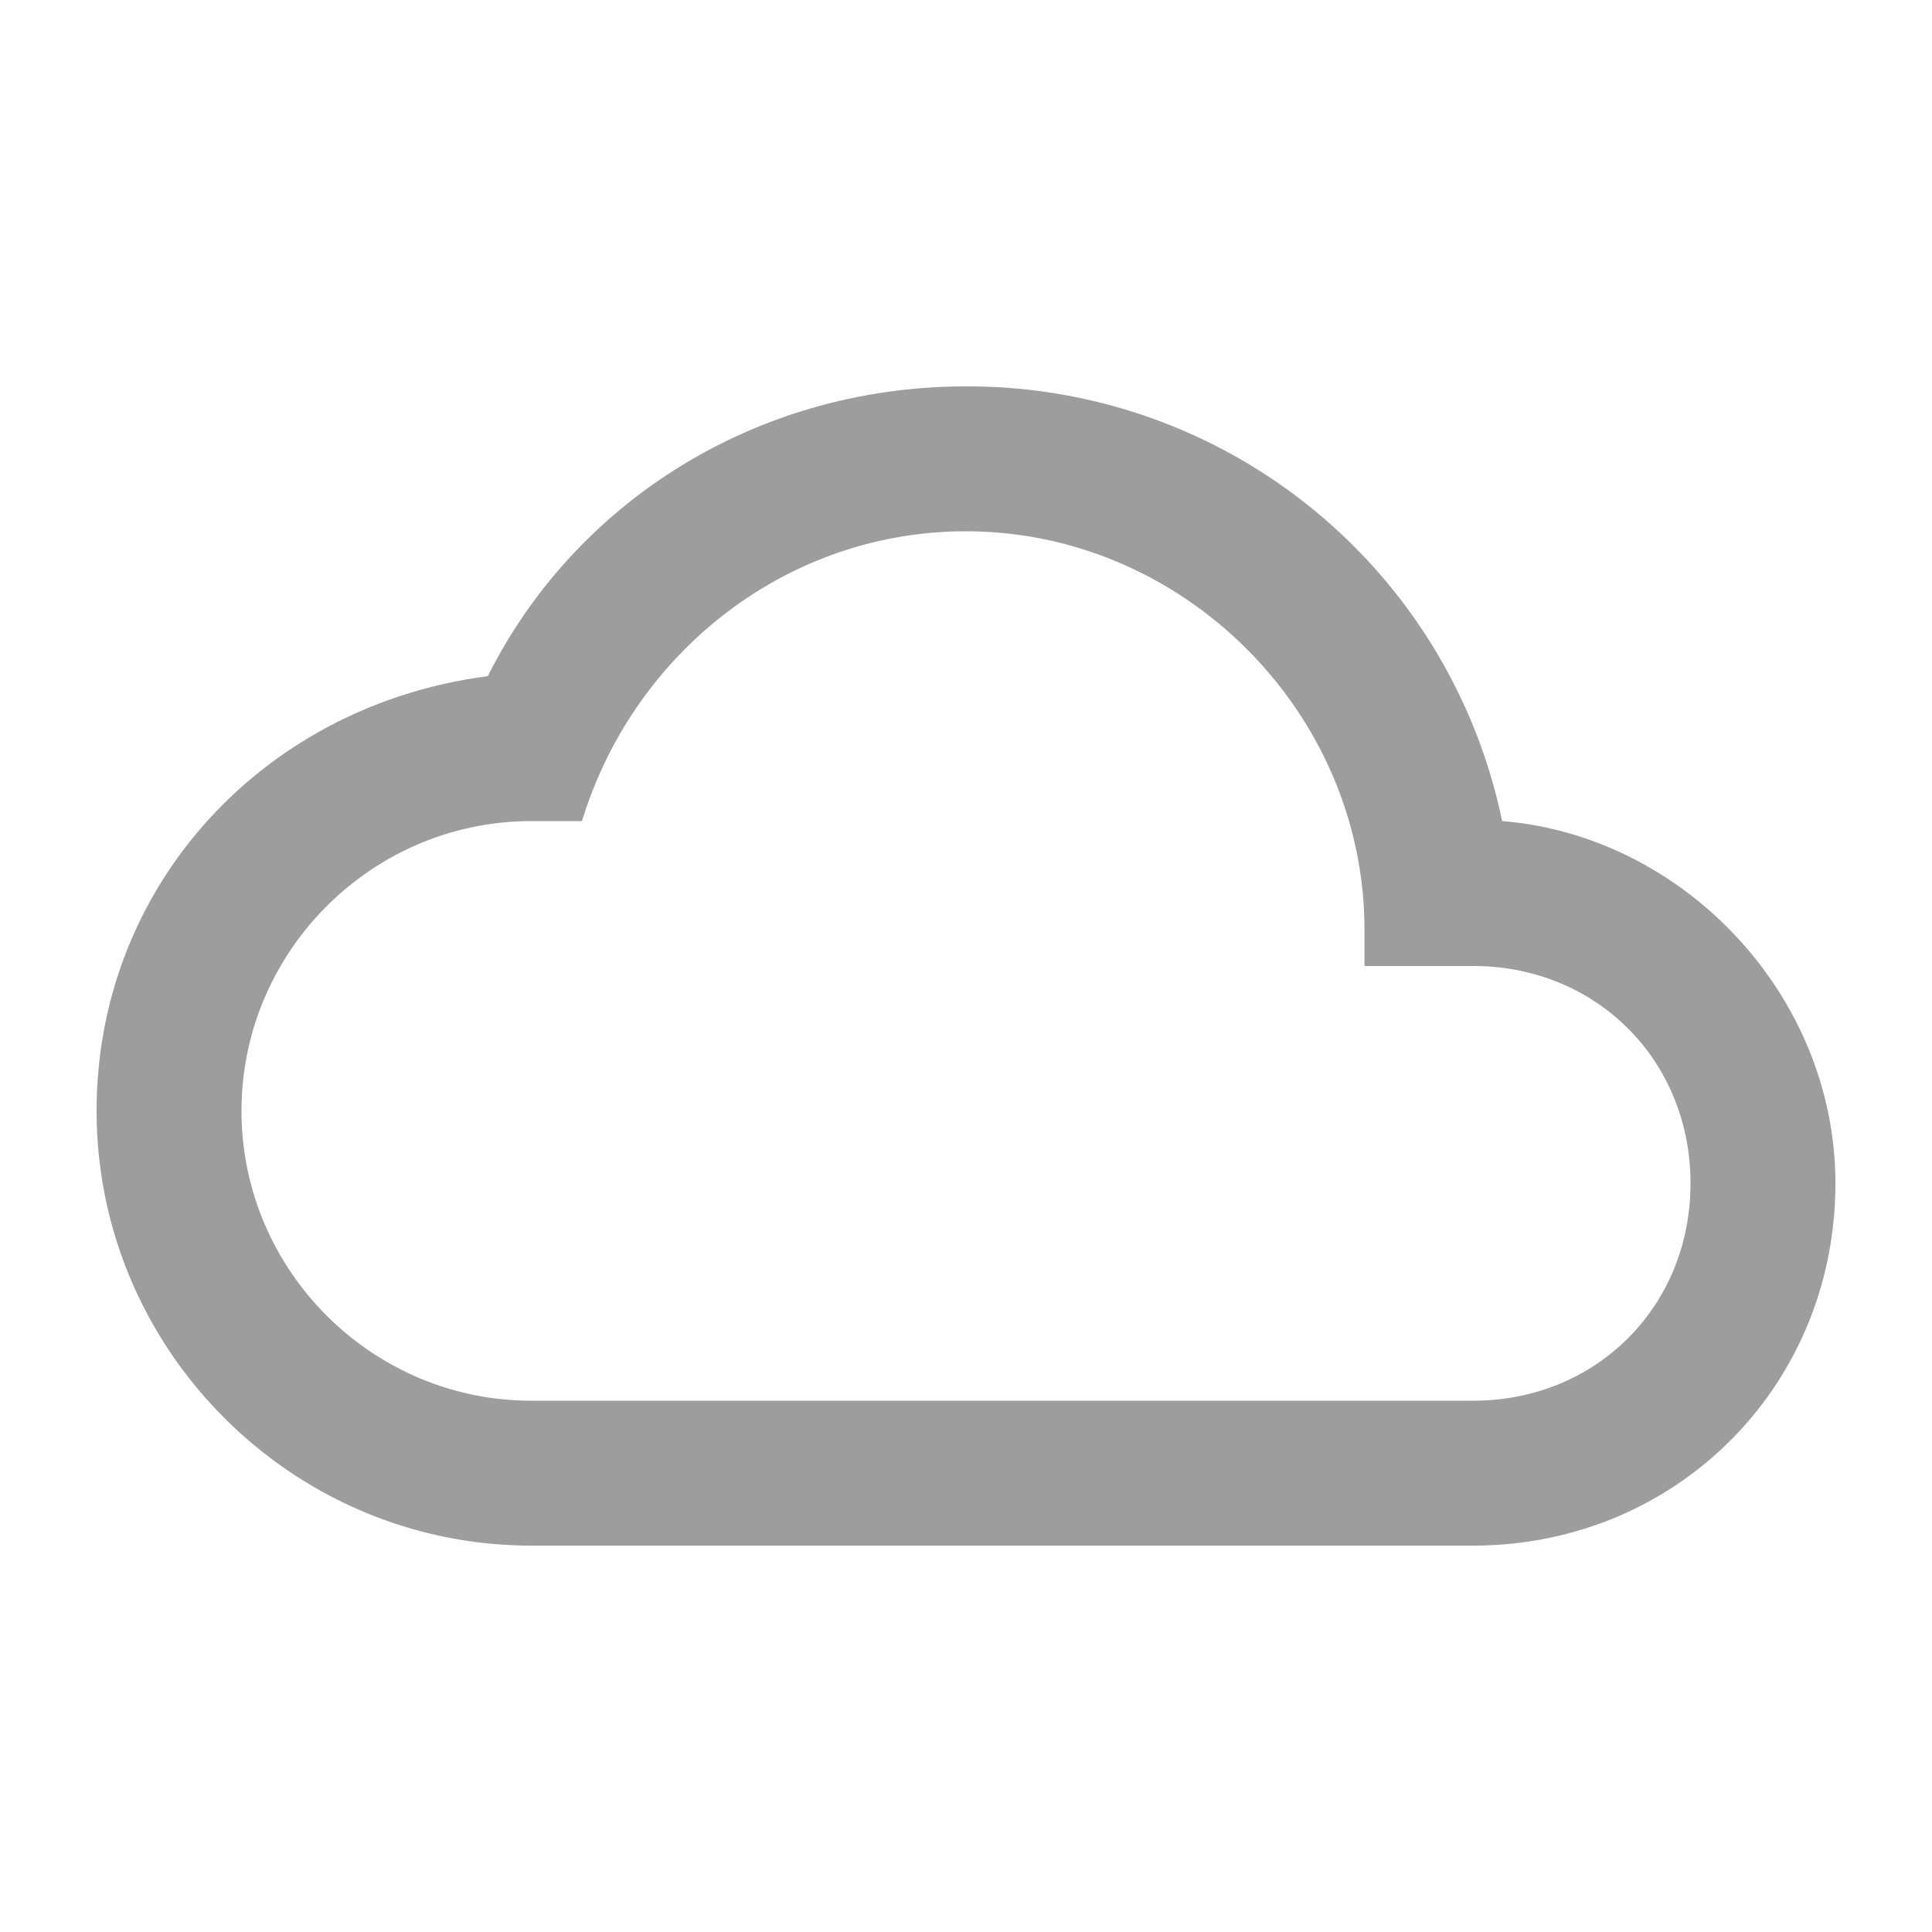 <?xml version="1.0" encoding="UTF-8"?>
<svg width="20" height="20" viewBox="0 0 20 20" id="blog_nav_icon_ic_type_cloud" version="1.1" xmlns="http://www.w3.org/2000/svg" xmlns:xlink="http://www.w3.org/1999/xlink"><g fill="none" fill-rule="evenodd"><path d="M0 0h20v20H0z"></path><path d="M15.55 8.5A5.645 5.645 0 0 0 10 4C7.825 4 5.95 5.2 5.05 7 2.725 7.3 1 9.175 1 11.5 1 13.975 3.025 16 5.5 16h9.75c2.1 0 3.75-1.65 3.75-3.75 0-1.95-1.575-3.6-3.45-3.75zm-.3 6H5.5c-1.65 0-3-1.35-3-3s1.35-3 3-3h.525c.525-1.725 2.1-3 3.975-3 2.25 0 4.125 1.875 4.125 4.125V10h1.125c1.275 0 2.25.975 2.25 2.25s-.975 2.25-2.25 2.25z" fill="#9D9D9D"></path></g></svg>
